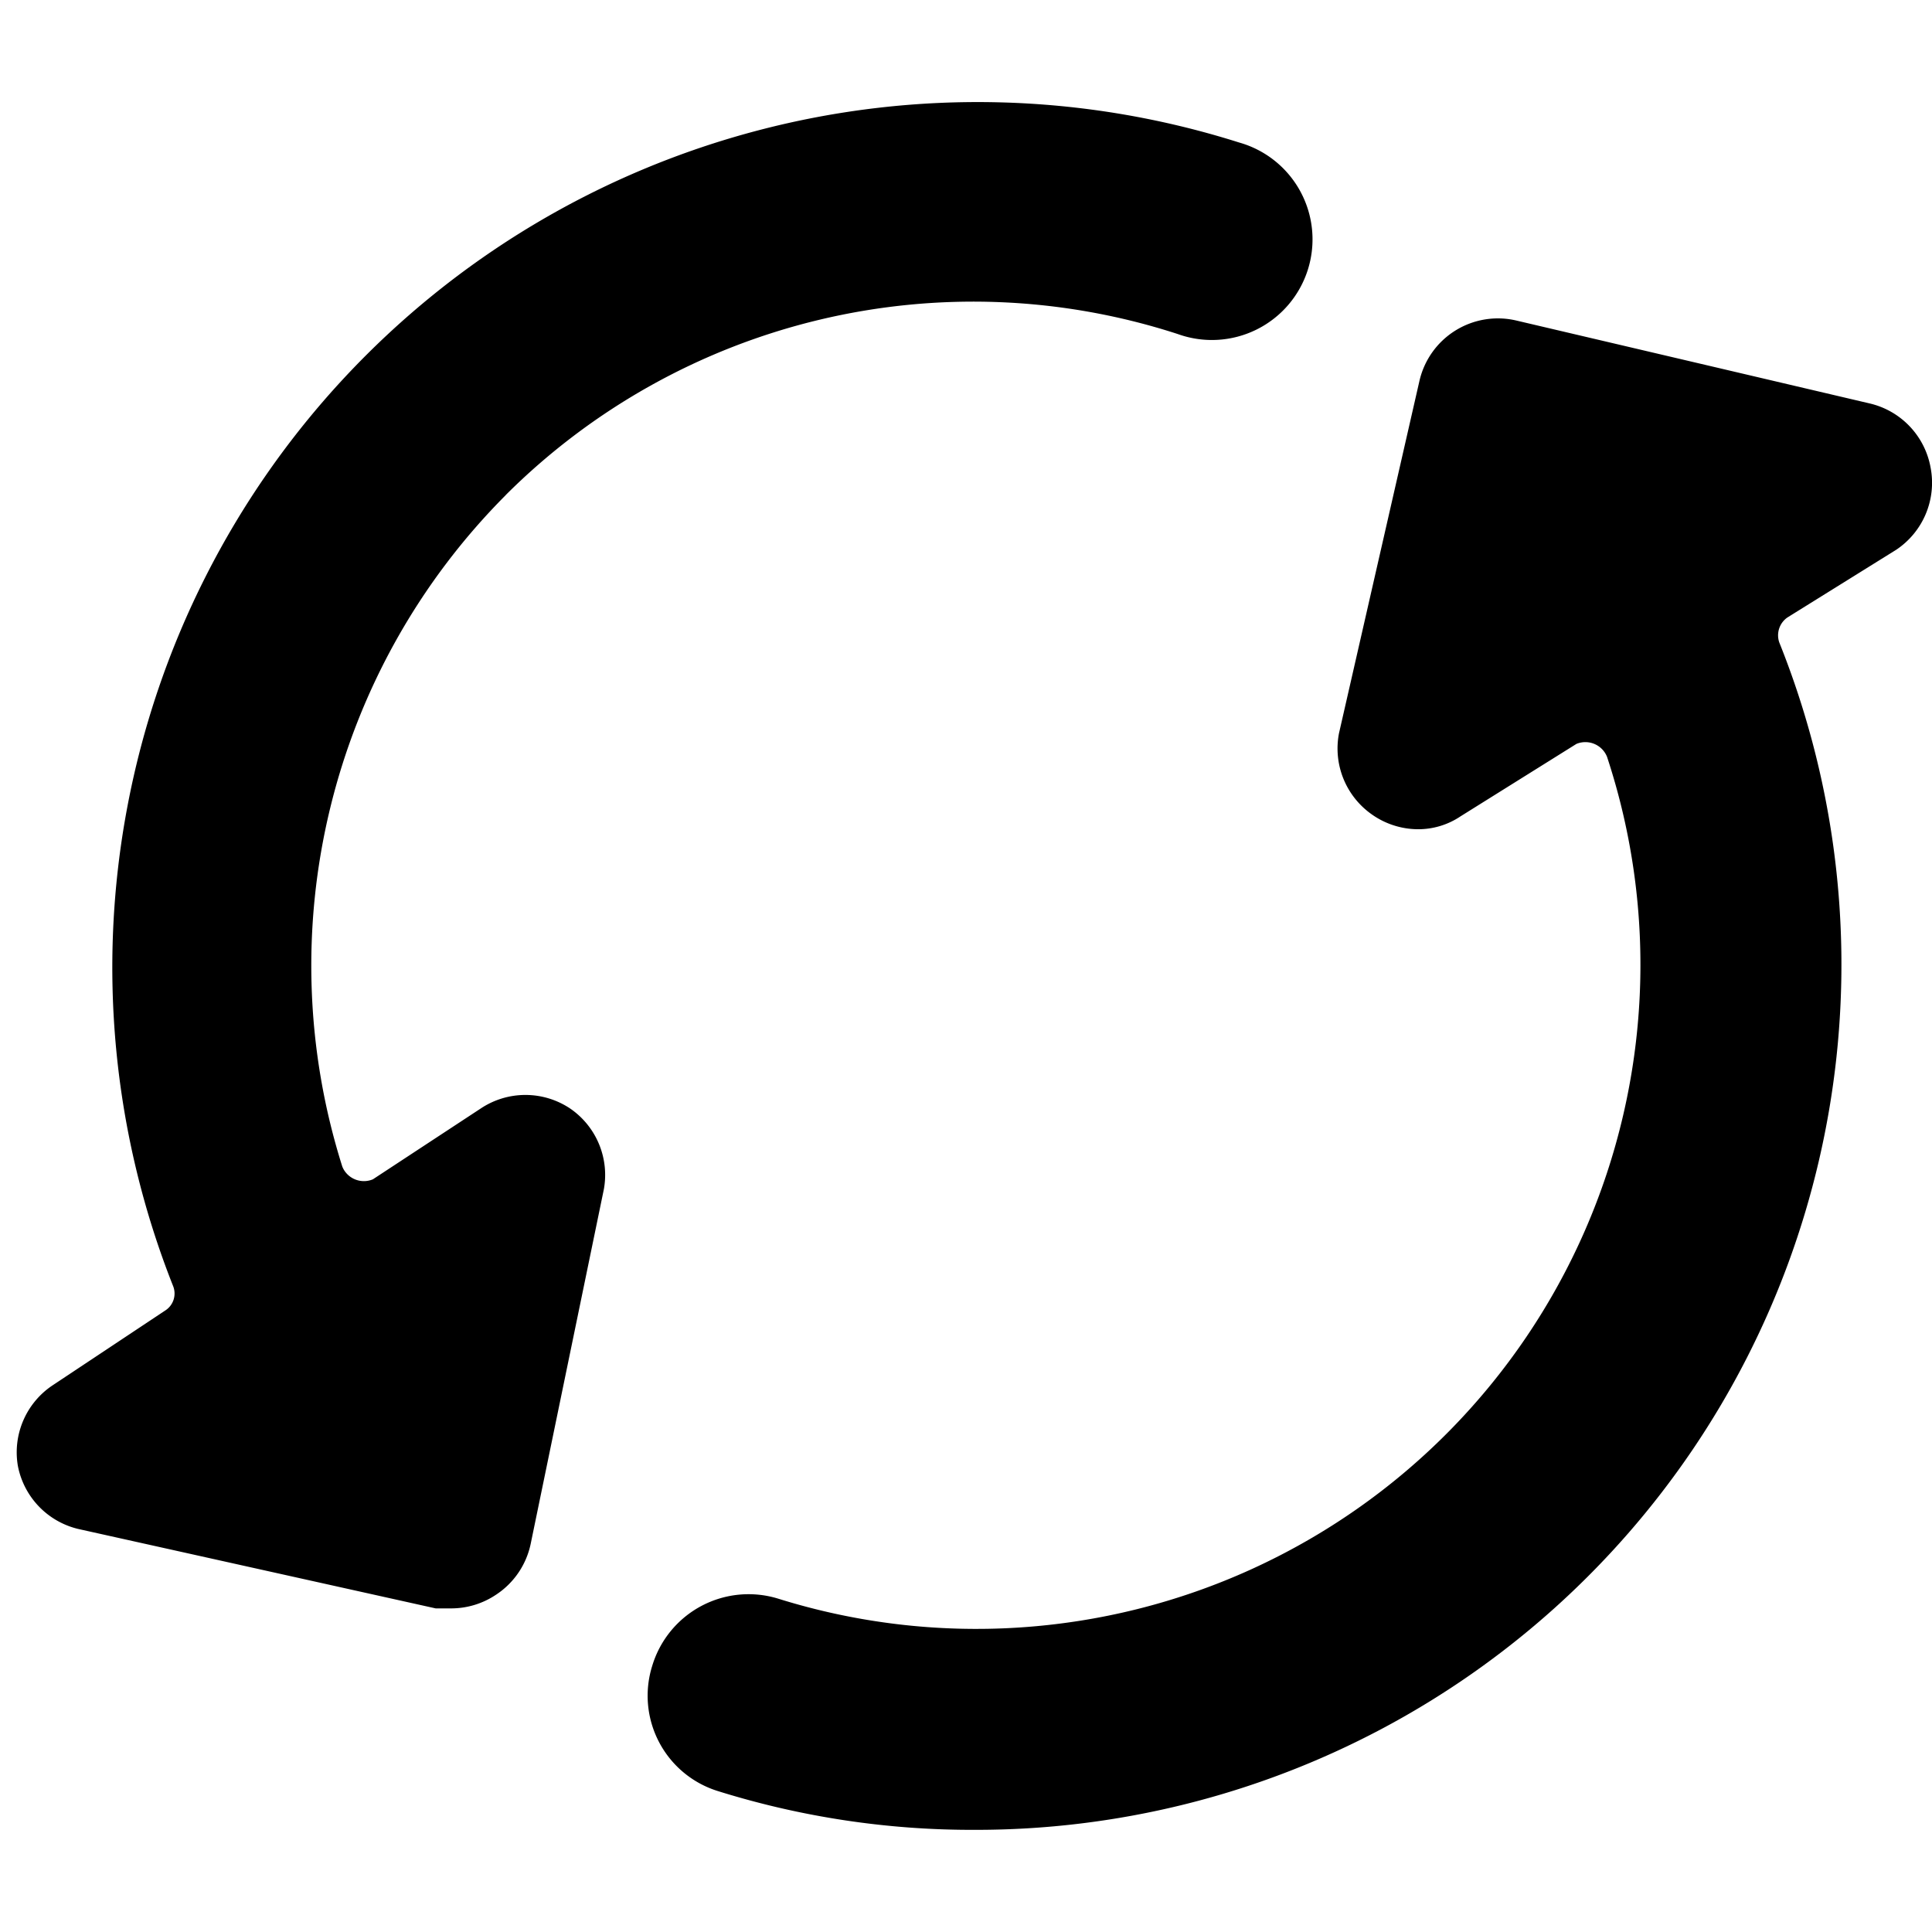<svg xmlns="http://www.w3.org/2000/svg" viewBox="0 0 24 24">
  <path d="M6.282 6.15a8.22 8.22 0 0 1 8.35-2 1.25 1.25 0 1 0 .76-2.38 10.75 10.75 0 0 0-13.24 14.21.25.25 0 0 1-.1.3l-1.4.93a1 1 0 0 0-.43 1 1 1 0 0 0 .78.79l4.41.98h.2a1 1 0 0 0 .55-.17 1 1 0 0 0 .43-.63l.91-4.41a1 1 0 0 0-.42-1 1 1 0 0 0-1.11 0l-1.34.88a.29.29 0 0 1-.316-.062.279.279 0 0 1-.064-.097 8.28 8.28 0 0 1 2.03-8.34Zm17.701-.339a1 1 0 0 0-.76-.8l-4.39-1.03a1 1 0 0 0-1.2.75l-1 4.38a1 1 0 0 0 .4 1 .999.999 0 0 0 .58.19.94.94 0 0 0 .53-.16l1.44-.9a.29.29 0 0 1 .38.16 8.25 8.25 0 0 1-10.29 10.46 1.25 1.25 0 0 0-1.57.83 1.24 1.24 0 0 0 .82 1.56 10.58 10.58 0 0 0 3.19.48 10.75 10.75 0 0 0 9.99-14.75.27.27 0 0 1 .1-.31l1.35-.84a1 1 0 0 0 .43-1.02Z"/>
</svg>
